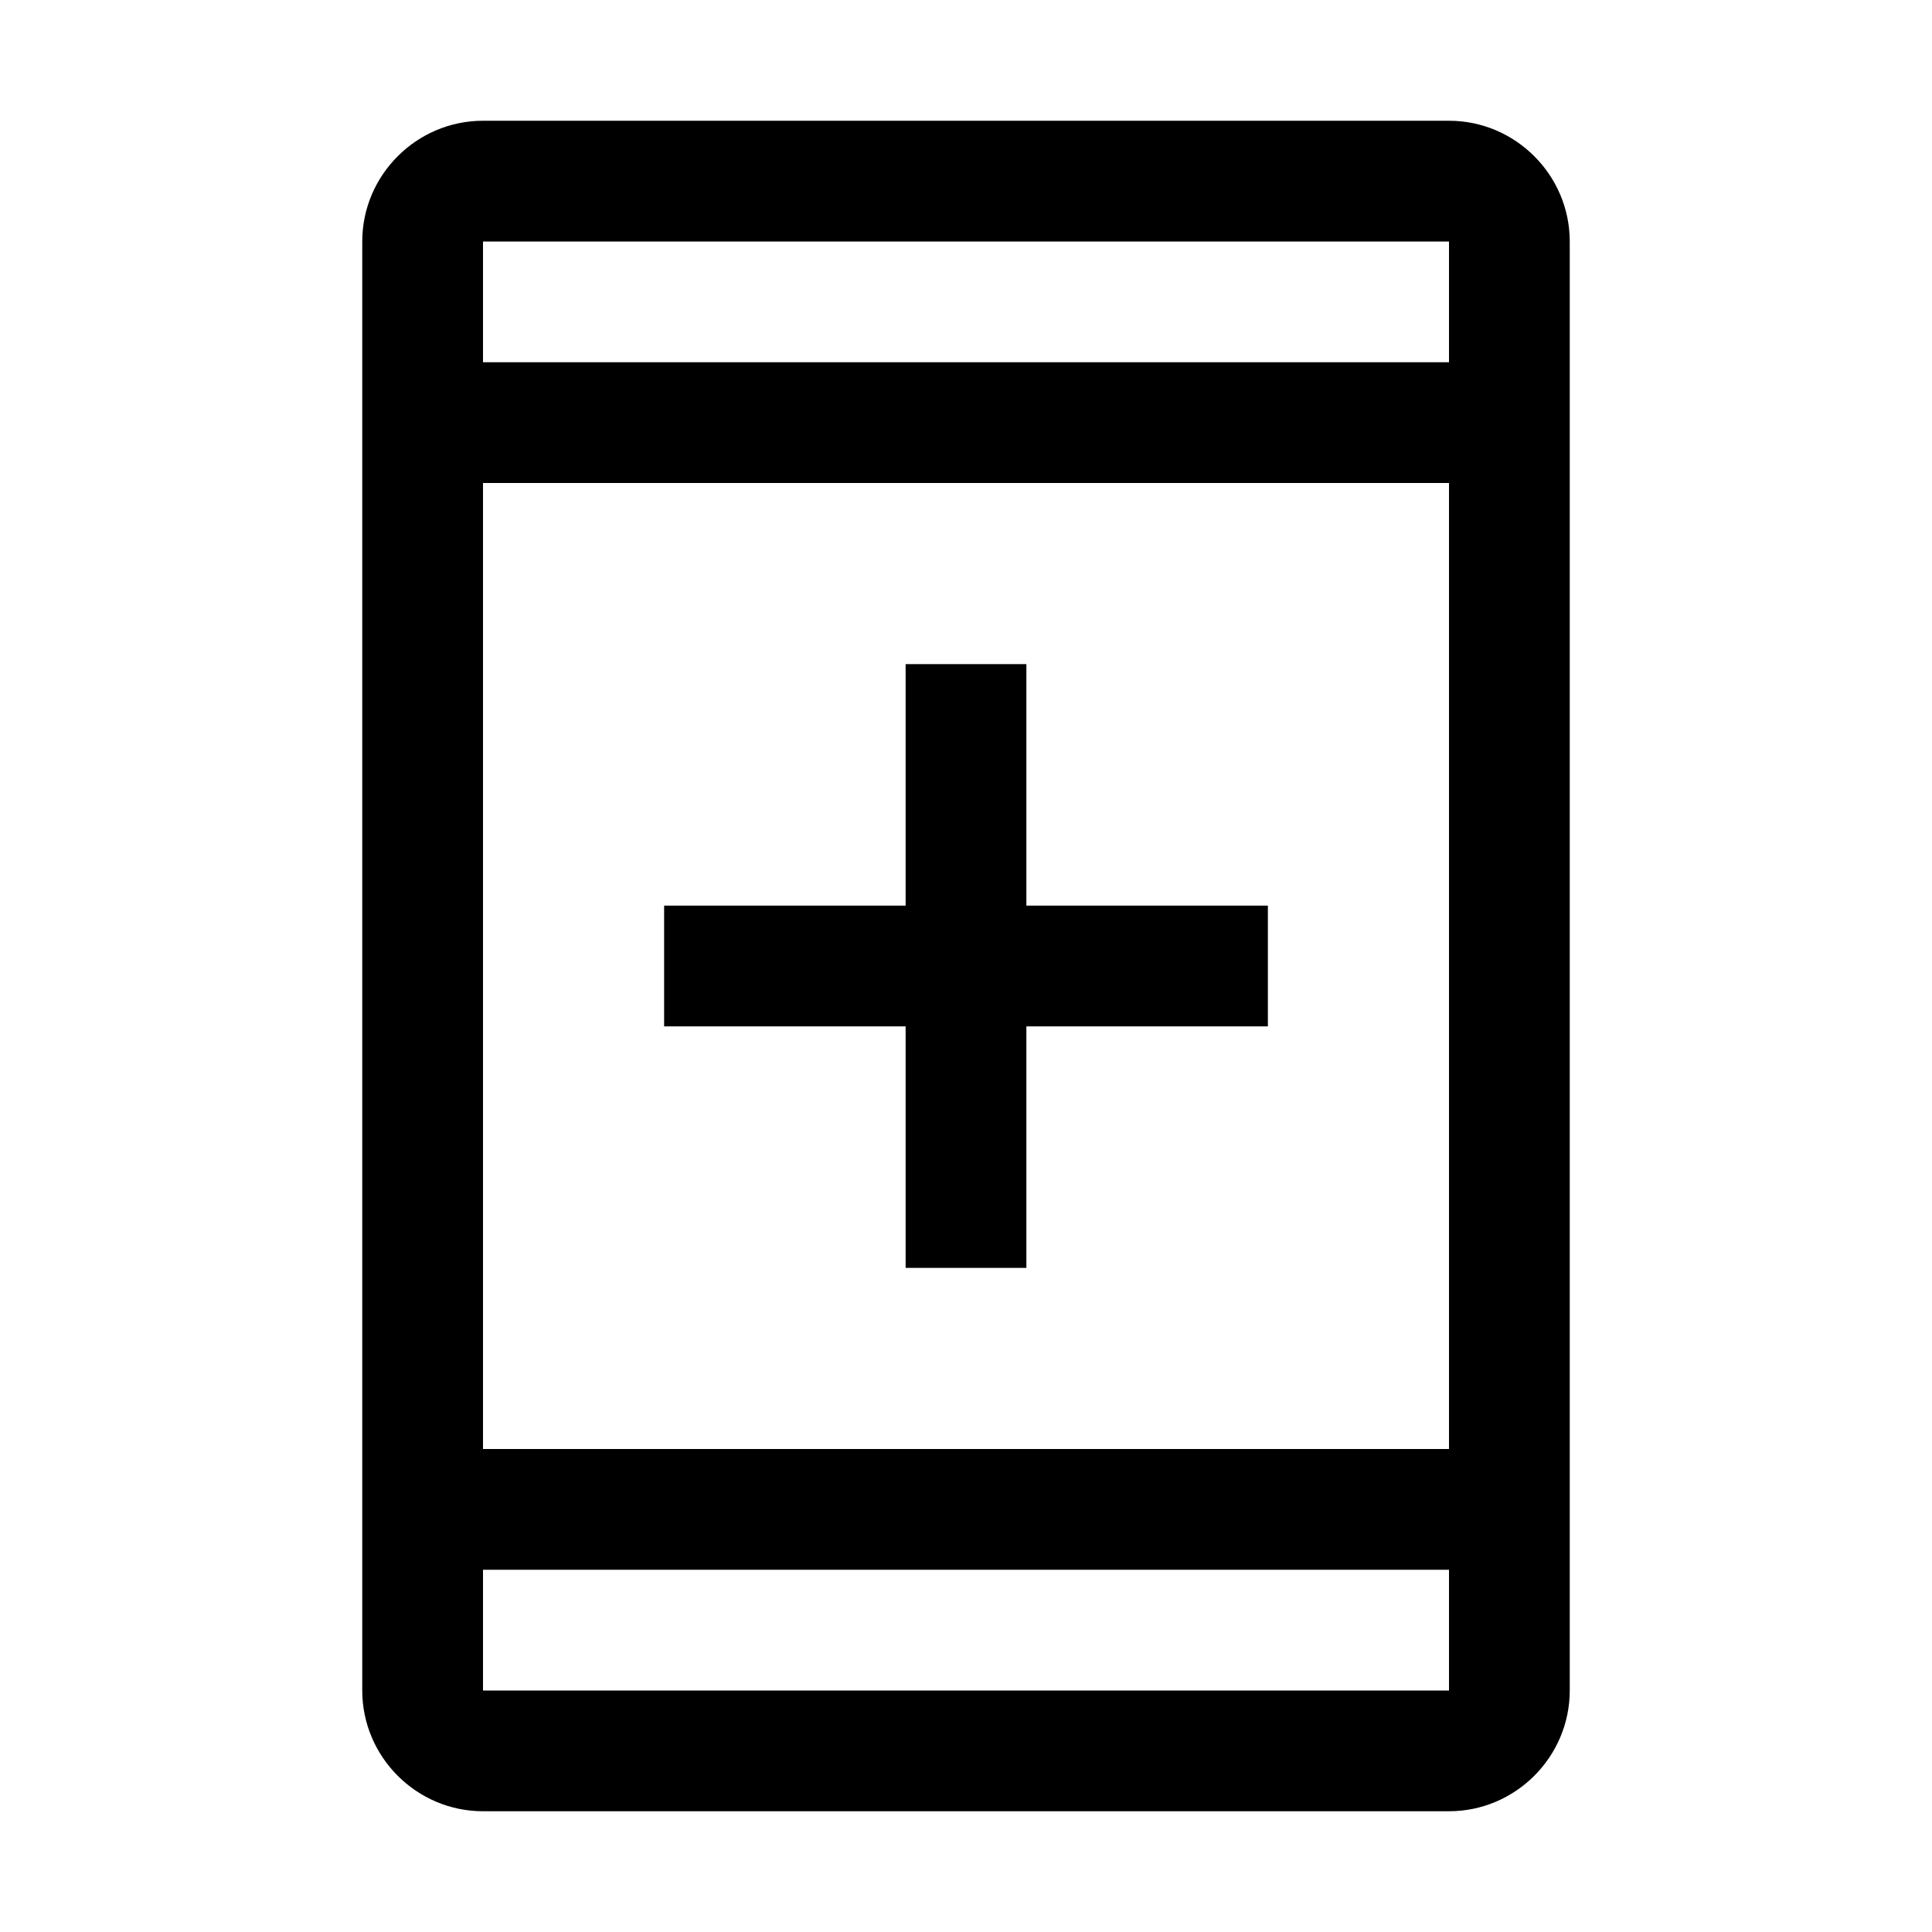 <?xml version="1.0" encoding="utf-8"?>
<!-- Generator: Adobe Illustrator 22.1.0, SVG Export Plug-In . SVG Version: 6.00 Build 0)  -->
<svg version="1.1" id="icon" xmlns="http://www.w3.org/2000/svg" xmlns:xlink="http://www.w3.org/1999/xlink" x="0px" y="0px"
	 viewBox="0 0 32 32" style="enable-background:new 0 0 32 32;" xml:space="preserve">
<style type="text/css">
	.st0{fill:none;}
</style>
<path d="M24,2H8C6.9,2,6,2.9,6,4v24c0,1.1,0.9,2,2,2h16c1.1,0,2-0.9,2-2V4C26,2.9,25.1,2,24,2z M24,4v2H8V4H24z M24,8v16H8V8H24z
	 M8,28v-2h16v2H8z"/>
<polygon points="21,15 17,15 17,11 15,11 15,15 11,15 11,17 15,17 15,21 17,21 17,17 21,17 "/>
<rect id="_x3C_Transparent_Rectangle_x3E_" class="st0" width="32" height="32"/>
</svg>
